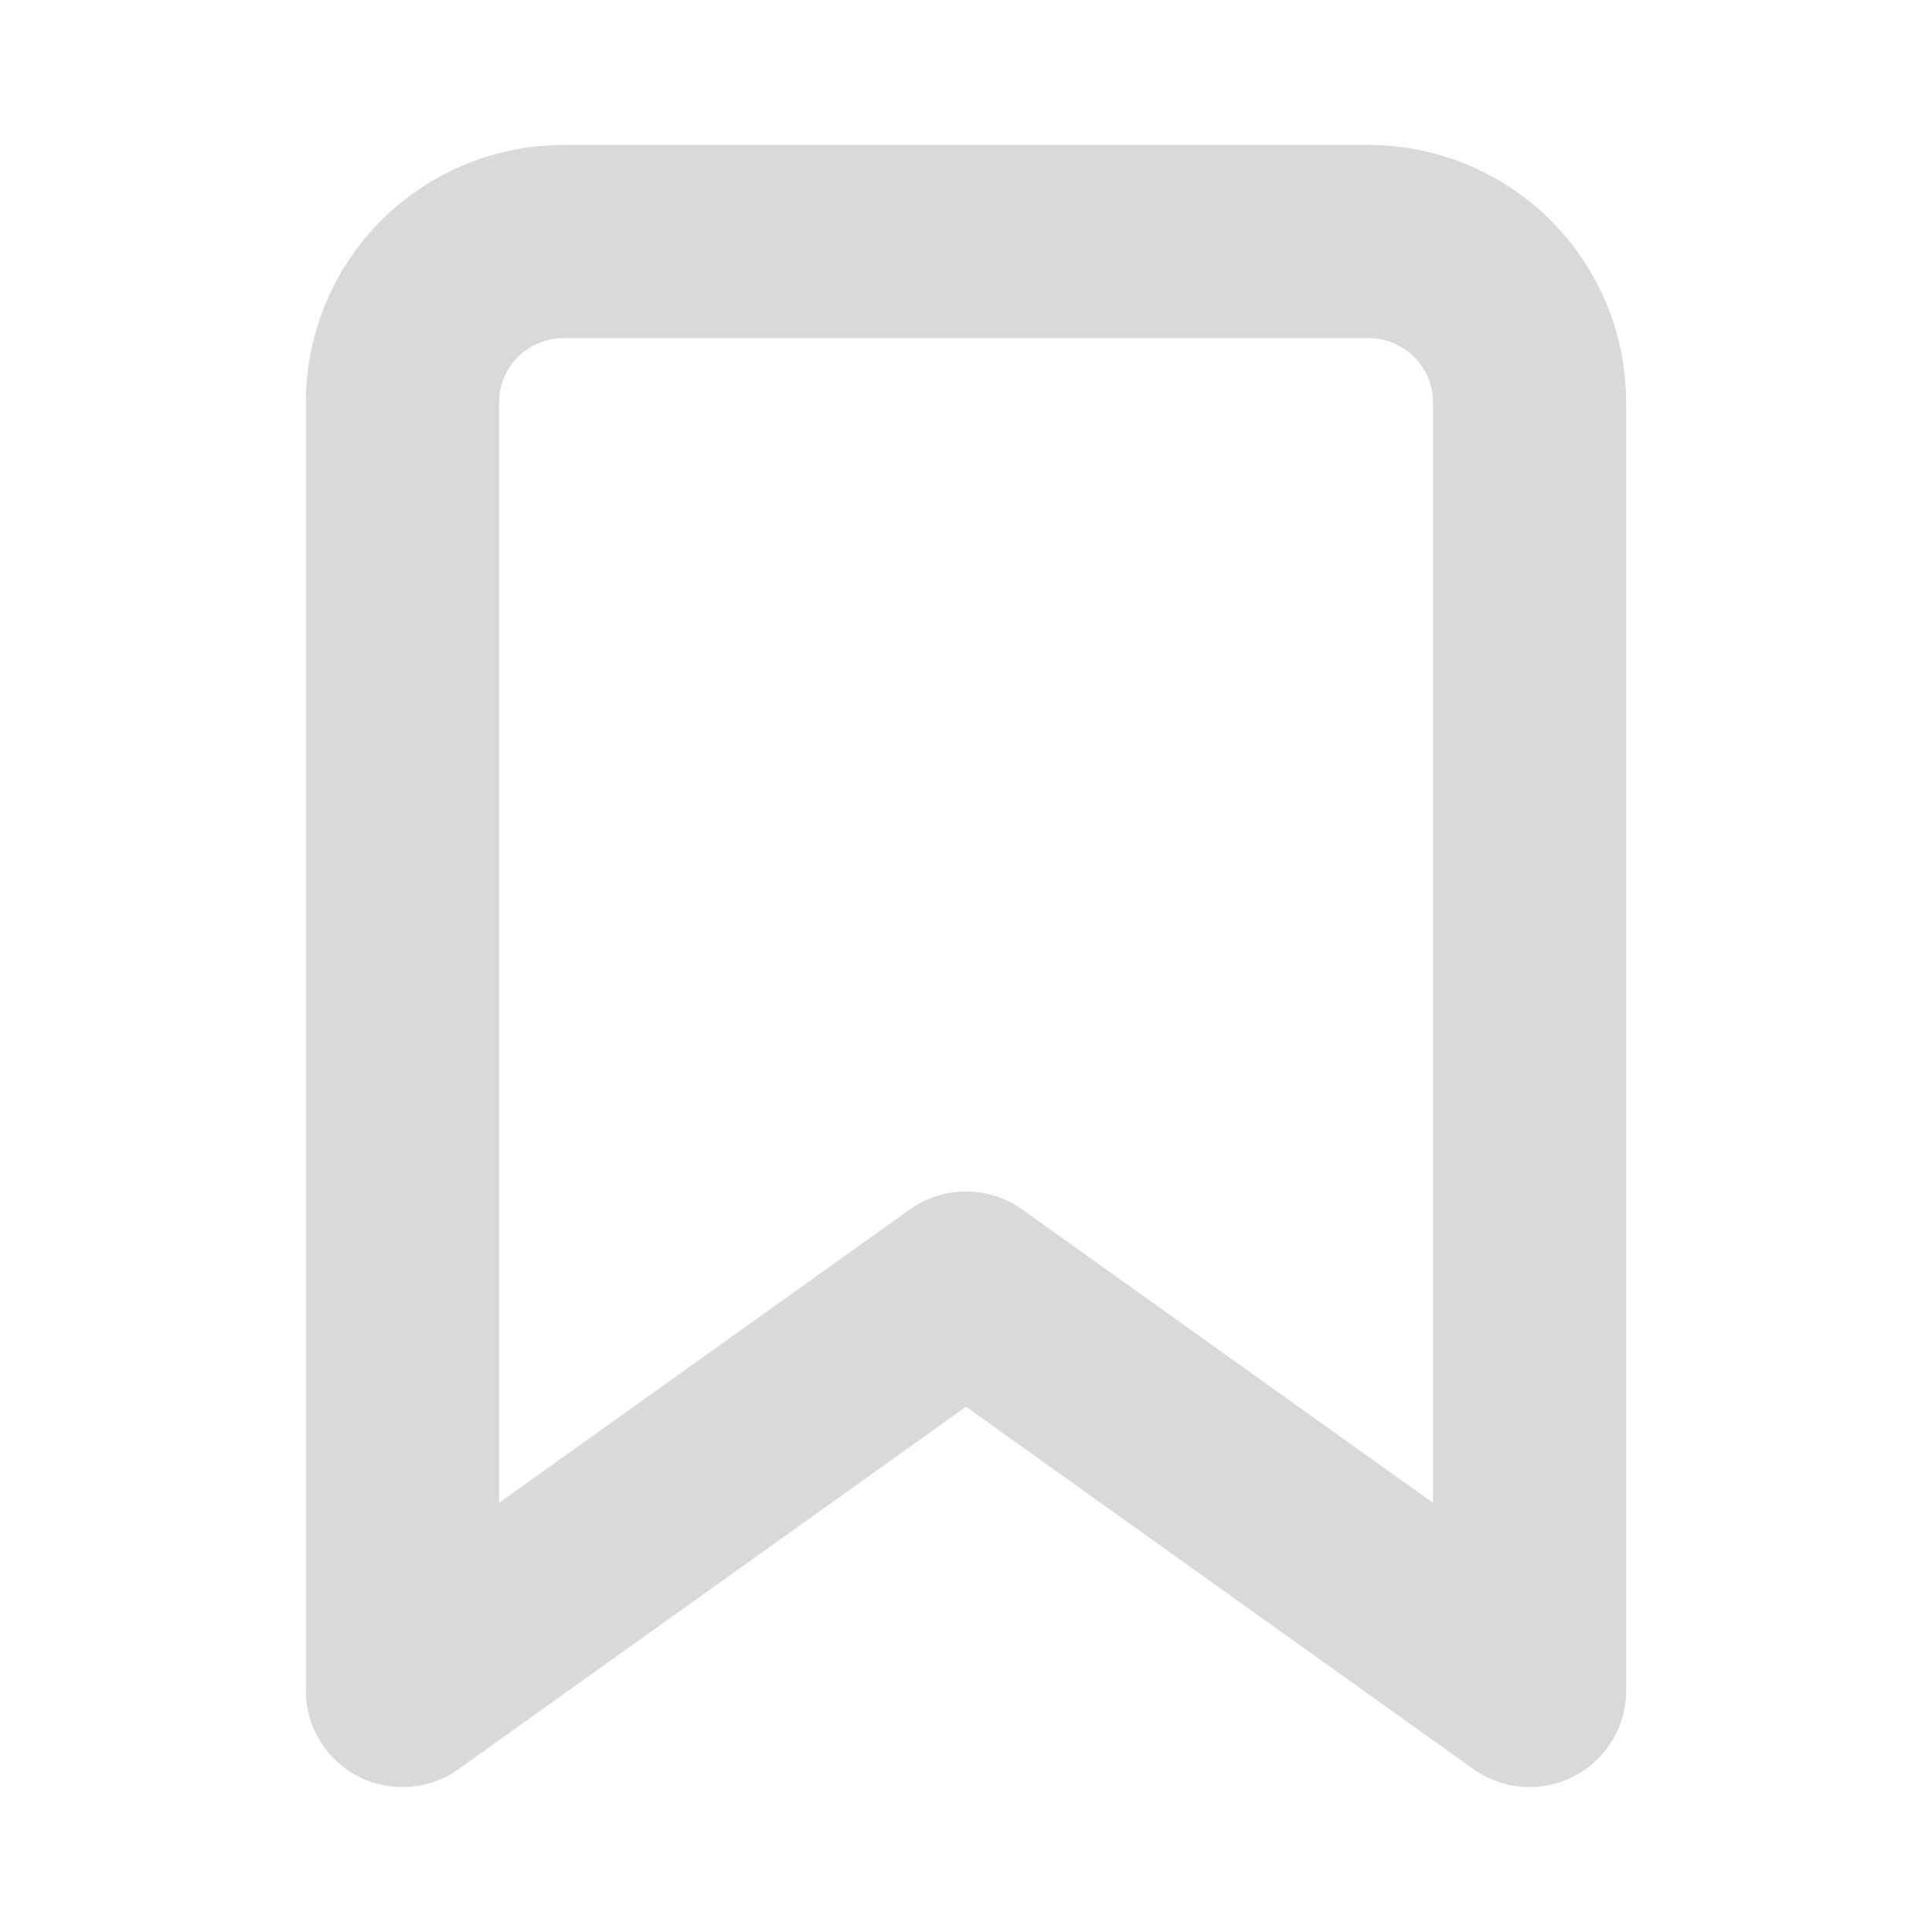<svg width="10" height="10" viewBox="0 0 10 10" fill="none" xmlns="http://www.w3.org/2000/svg">
<path d="M7.917 8.75L5 6.667L2.083 8.75V2.083C2.083 1.862 2.171 1.65 2.327 1.494C2.484 1.338 2.696 1.25 2.917 1.25H7.083C7.304 1.25 7.516 1.338 7.673 1.494C7.829 1.65 7.917 1.862 7.917 2.083V8.75Z" stroke="#D9D9D9" stroke-linecap="round" stroke-linejoin="round"/>
</svg>
